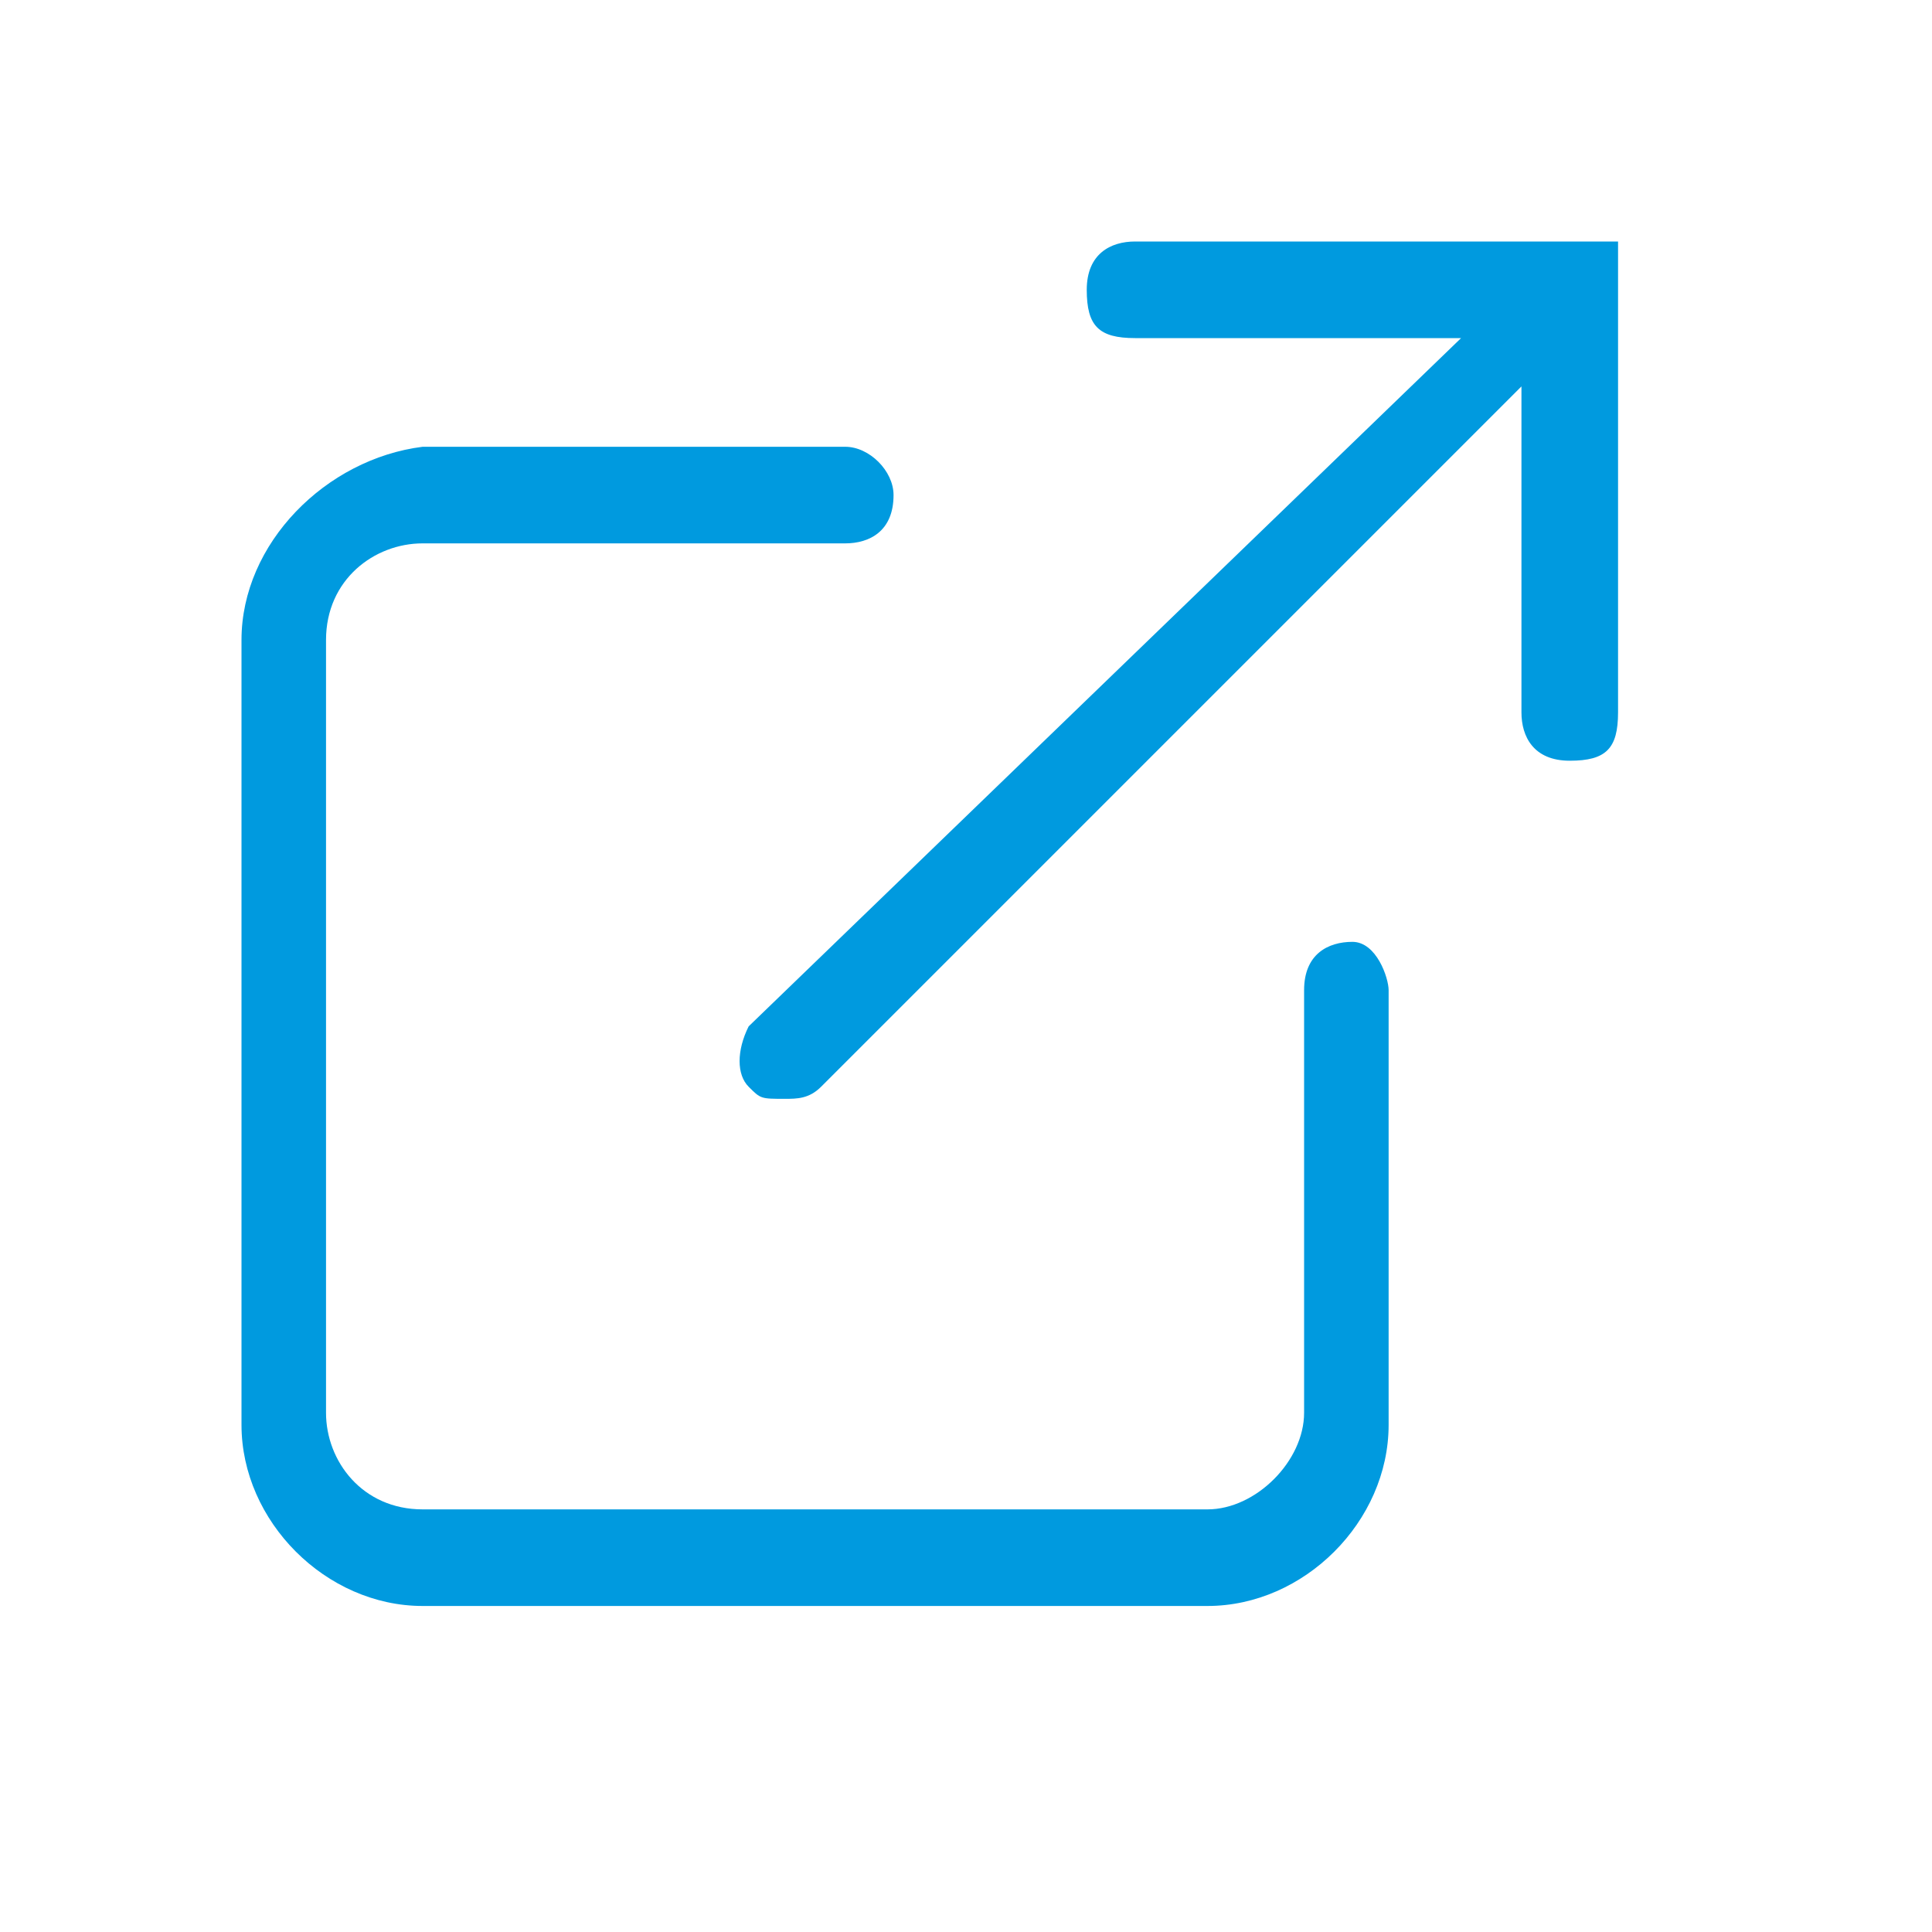 <?xml version="1.0" encoding="utf-8"?>
<!-- Generator: Adobe Illustrator 21.0.0, SVG Export Plug-In . SVG Version: 6.00 Build 0)  -->
<svg version="1.1" id="Layer_1" xmlns="http://www.w3.org/2000/svg" xmlns:xlink="http://www.w3.org/1999/xlink" x="0px" y="0px"
	 viewBox="0 0 16 16" style="enable-background:new 0 0 16 16;" xml:space="preserve">
<style type="text/css">
	.st0{fill:#009ADF;}
</style>
<g>
	<path class="st0" d="M11.2,7.8c-0.2,0-0.4,0.1-0.4,0.4v3.5c0,0.4-0.4,0.8-0.8,0.8H3.5c-0.5,0-0.8-0.4-0.8-0.8V5.3
		c0-0.5,0.4-0.8,0.8-0.8h3.5c0.2,0,0.4-0.1,0.4-0.4c0-0.2-0.2-0.4-0.4-0.4H3.5C2.7,3.8,2,4.5,2,5.3v6.5c0,0.8,0.7,1.5,1.5,1.5H10
		c0.8,0,1.5-0.7,1.5-1.5V8.2C11.5,8.1,11.4,7.8,11.2,7.8z"/>
	<path class="st0" d="M9.4,2C9.2,2,9,2.1,9,2.4s0.1,0.4,0.4,0.4h2.7L6.2,8.5C6.1,8.7,6.1,8.9,6.2,9c0.1,0.1,0.1,0.1,0.3,0.1
		c0.1,0,0.2,0,0.3-0.1l5.8-5.8v2.7c0,0.2,0.1,0.4,0.4,0.4s0.4-0.1,0.4-0.4V2H9.4z"/>
</g>
</svg>
